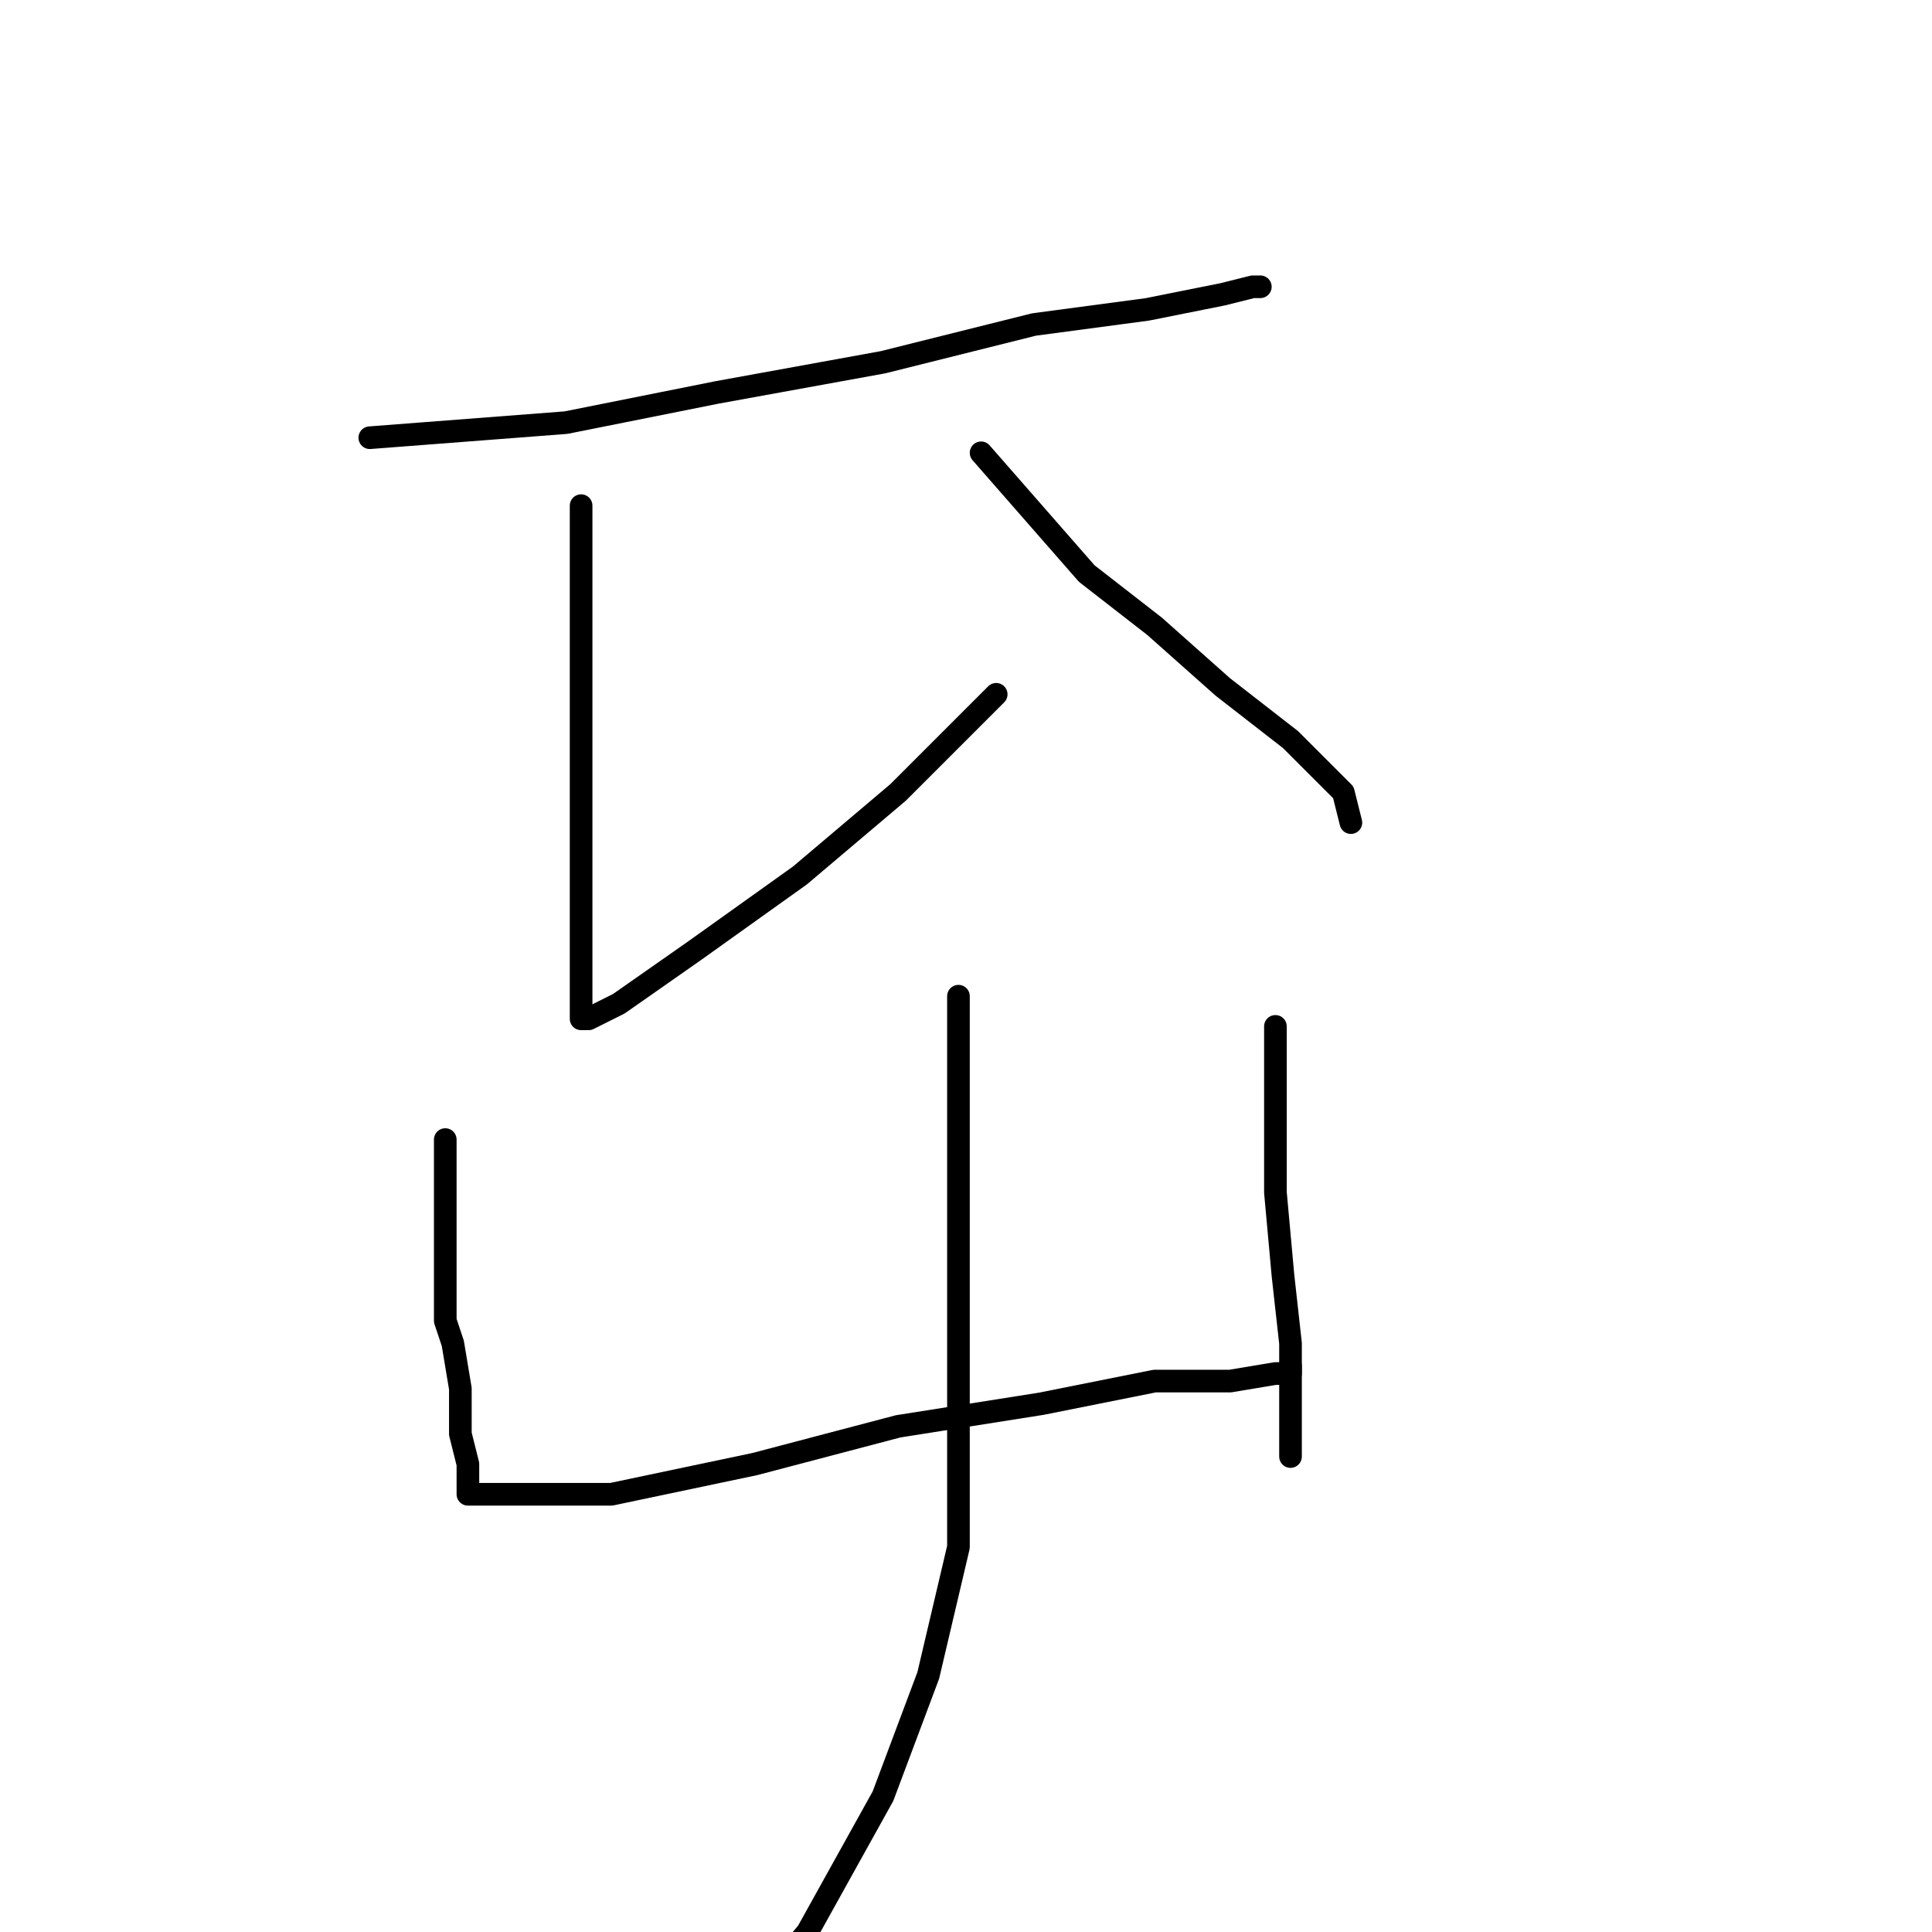 <?xml version="1.0" standalone="no"?>
    <svg width="256" height="256" xmlns="http://www.w3.org/2000/svg" version="1.1">
    <polyline stroke="black" stroke-width="3" stroke-linecap="round" fill="transparent" stroke-linejoin="round" points="49 58 62 57 75 56 95 52 117 48 137 43 152 41 162 39 166 38 167 38 167 38 " />
        <polyline stroke="black" stroke-width="3" stroke-linecap="round" fill="transparent" stroke-linejoin="round" points="77 67 77 77 77 87 77 100 77 115 77 121 77 130 77 134 77 135 78 135 82 133 92 126 106 116 119 105 132 92 132 92 " />
        <polyline stroke="black" stroke-width="3" stroke-linecap="round" fill="transparent" stroke-linejoin="round" points="130 60 137 68 144 76 153 83 162 91 171 98 178 105 179 109 179 109 " />
        <polyline stroke="black" stroke-width="3" stroke-linecap="round" fill="transparent" stroke-linejoin="round" points="59 151 59 154 59 157 59 160 59 167 59 175 60 178 61 184 61 190 62 194 62 197 62 198 63 198 69 198 81 198 100 194 119 189 138 186 153 183 163 183 169 182 171 182 171 181 171 181 " />
        <polyline stroke="black" stroke-width="3" stroke-linecap="round" fill="transparent" stroke-linejoin="round" points="169 136 169 147 169 158 170 169 171 178 171 186 171 191 171 193 171 193 " />
        <polyline stroke="black" stroke-width="3" stroke-linecap="round" fill="transparent" stroke-linejoin="round" points="127 132 127 139 127 146 127 165 127 185 127 205 123 222 117 238 107 256 102 262 102 262 " />
        </svg>